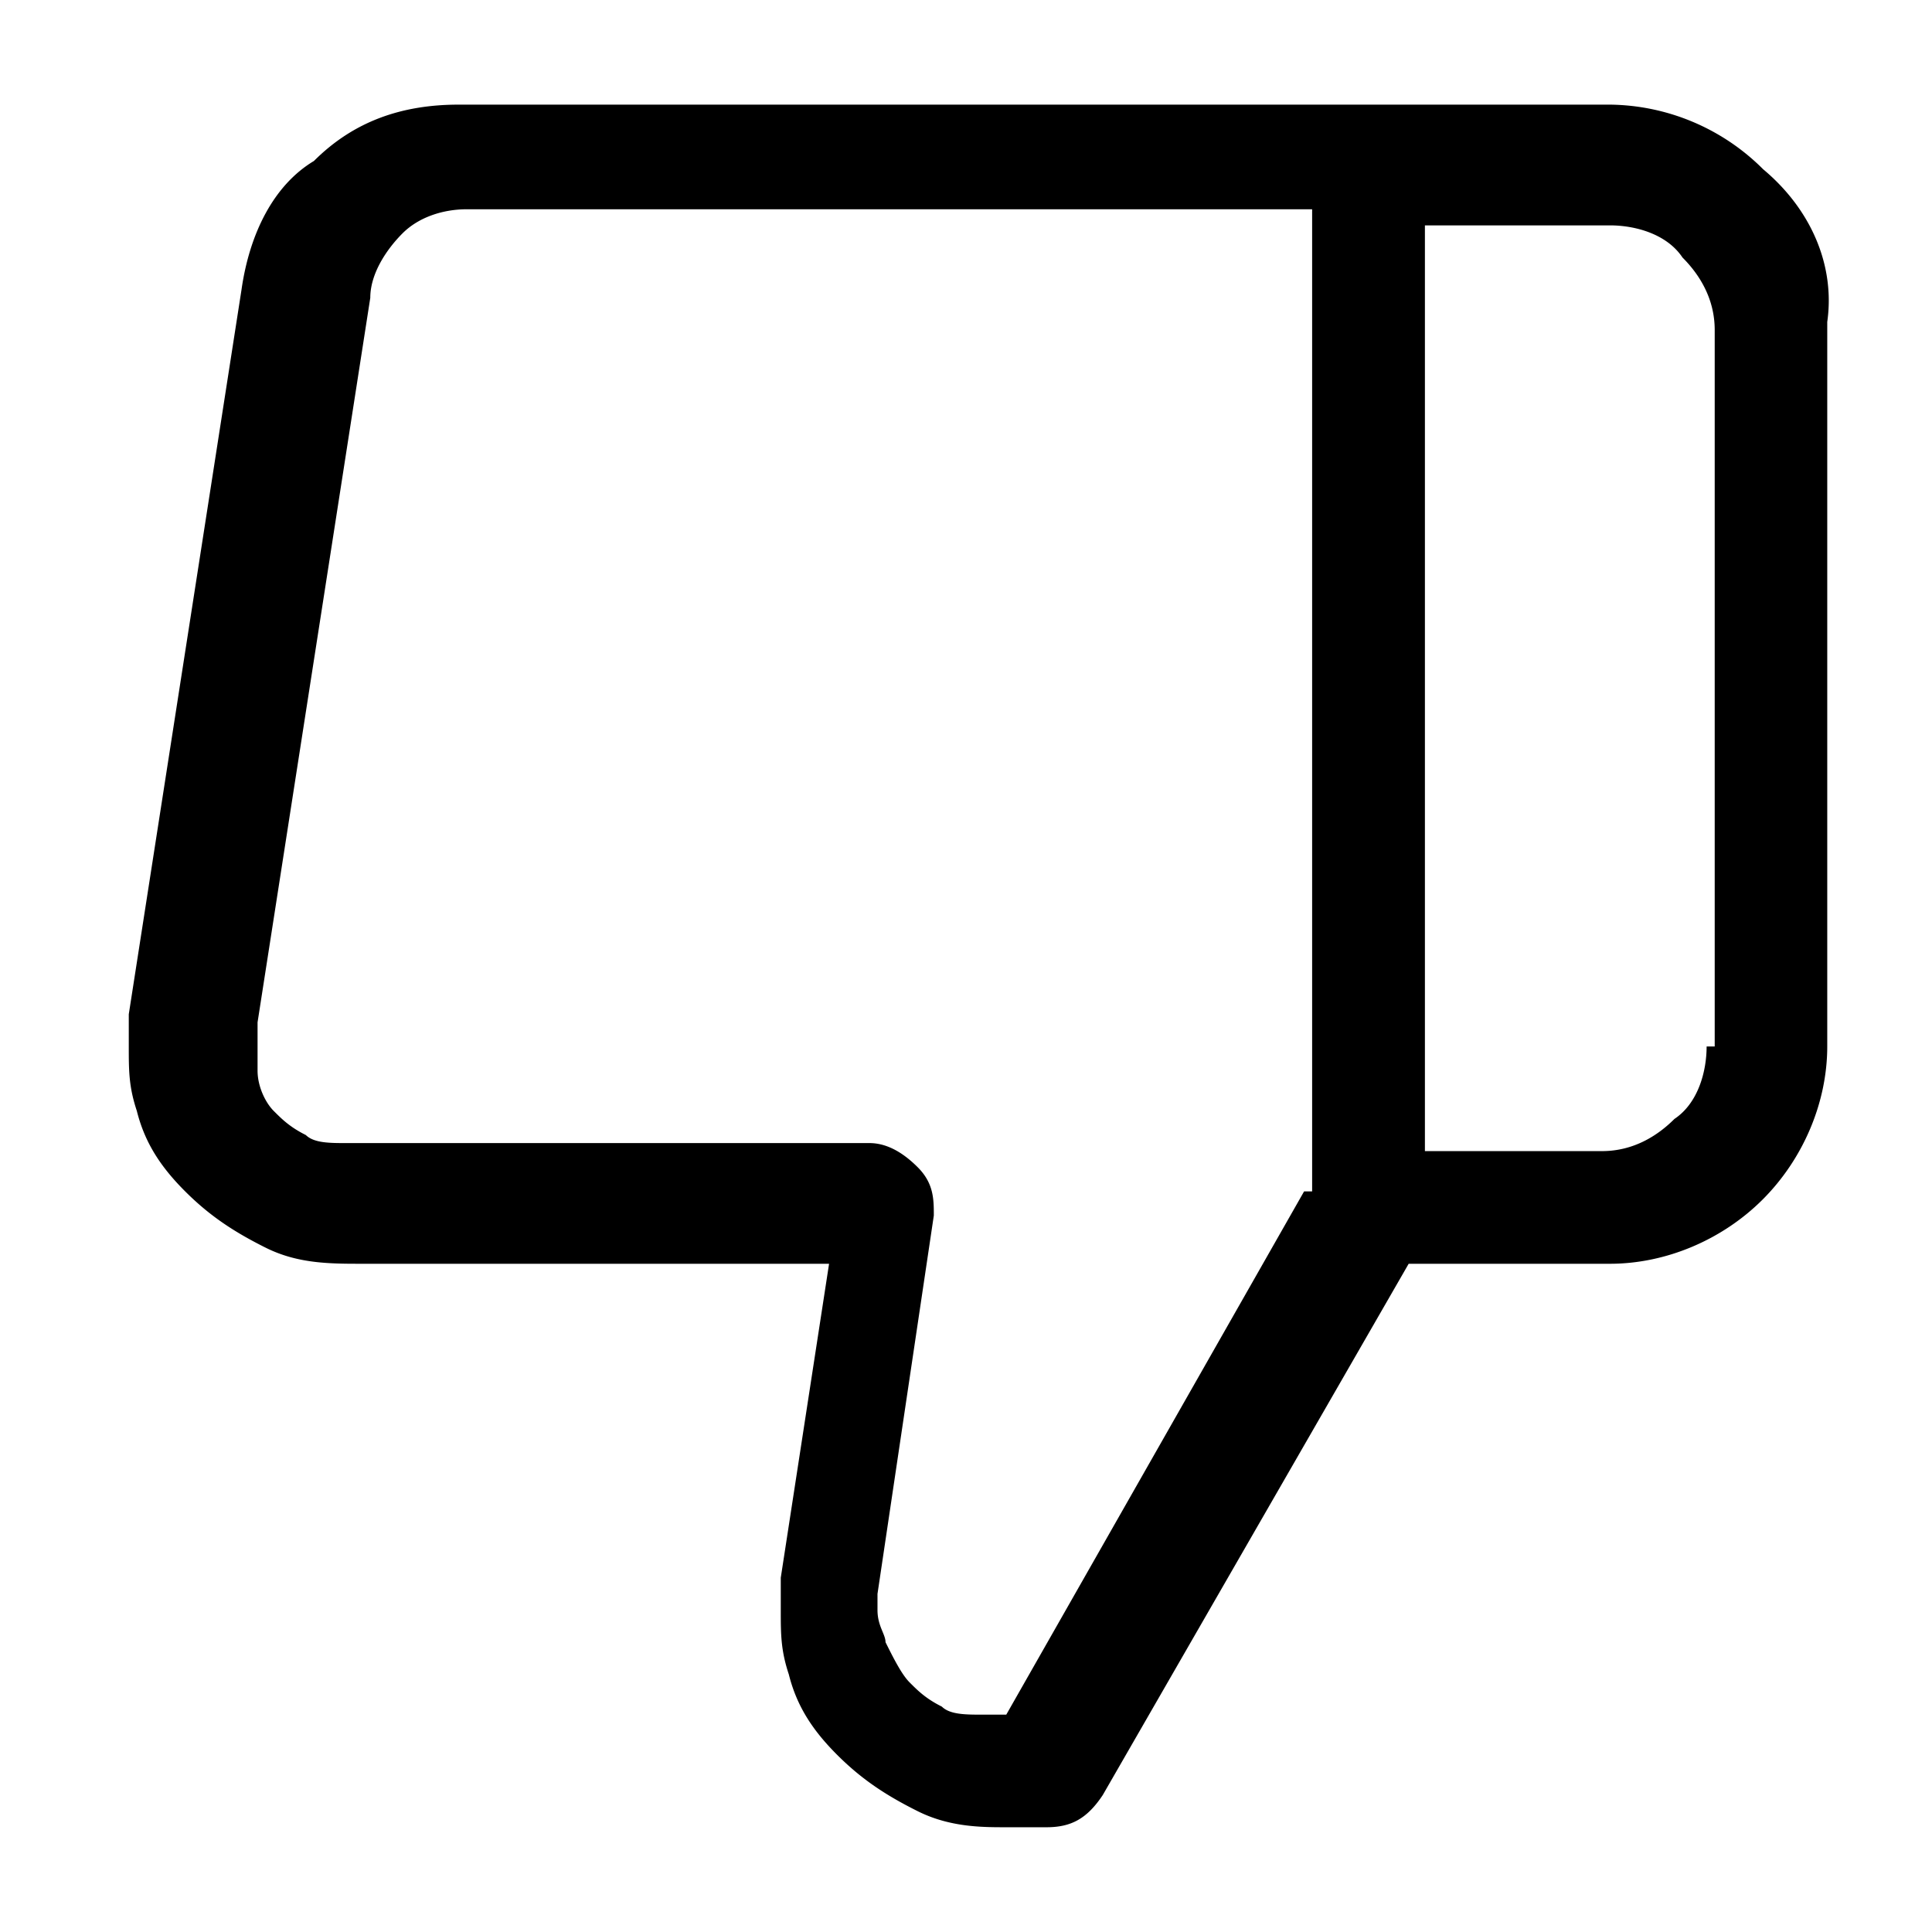 <svg xmlns="http://www.w3.org/2000/svg" width="32" height="32"><path d="M29.2 2.8a3.642 3.642 0 0 0-2.533-1.067H7.6c-.933 0-1.733.267-2.4.933-.667.4-1.067 1.2-1.2 2.133l-1.867 12v.533c0 .4 0 .667.133 1.067.133.533.4.933.8 1.333s.8.667 1.333.933c.533.267 1.067.267 1.6.267h7.733l-.8 5.2v.533c0 .4 0 .667.133 1.067.133.533.4.933.8 1.333s.8.667 1.333.933c.533.267 1.067.267 1.467.267h.667c.4 0 .667-.133.933-.533l5.067-8.8h3.333c.933 0 1.867-.4 2.533-1.067s1.067-1.6 1.067-2.533v-12c.133-.933-.267-1.867-1.067-2.533zm-7.6 16.933L16.667 28.4h-.4c-.267 0-.533 0-.667-.133-.267-.133-.4-.267-.533-.4s-.267-.4-.4-.667c0-.133-.133-.267-.133-.533V26.4l.933-6.267c0-.267 0-.533-.267-.8s-.533-.4-.8-.4H5.733c-.267 0-.533 0-.667-.133-.267-.133-.4-.267-.533-.4s-.267-.4-.267-.667v-.8l1.867-12c0-.4.267-.8.533-1.067s.667-.4 1.067-.4h14v16.267zm6.667-2.4c0 .4-.133.933-.533 1.2-.267.267-.667.533-1.2.533h-2.933V3.733h3.067c.4 0 .933.133 1.2.533.267.267.533.667.533 1.2v11.867z"/></svg>
